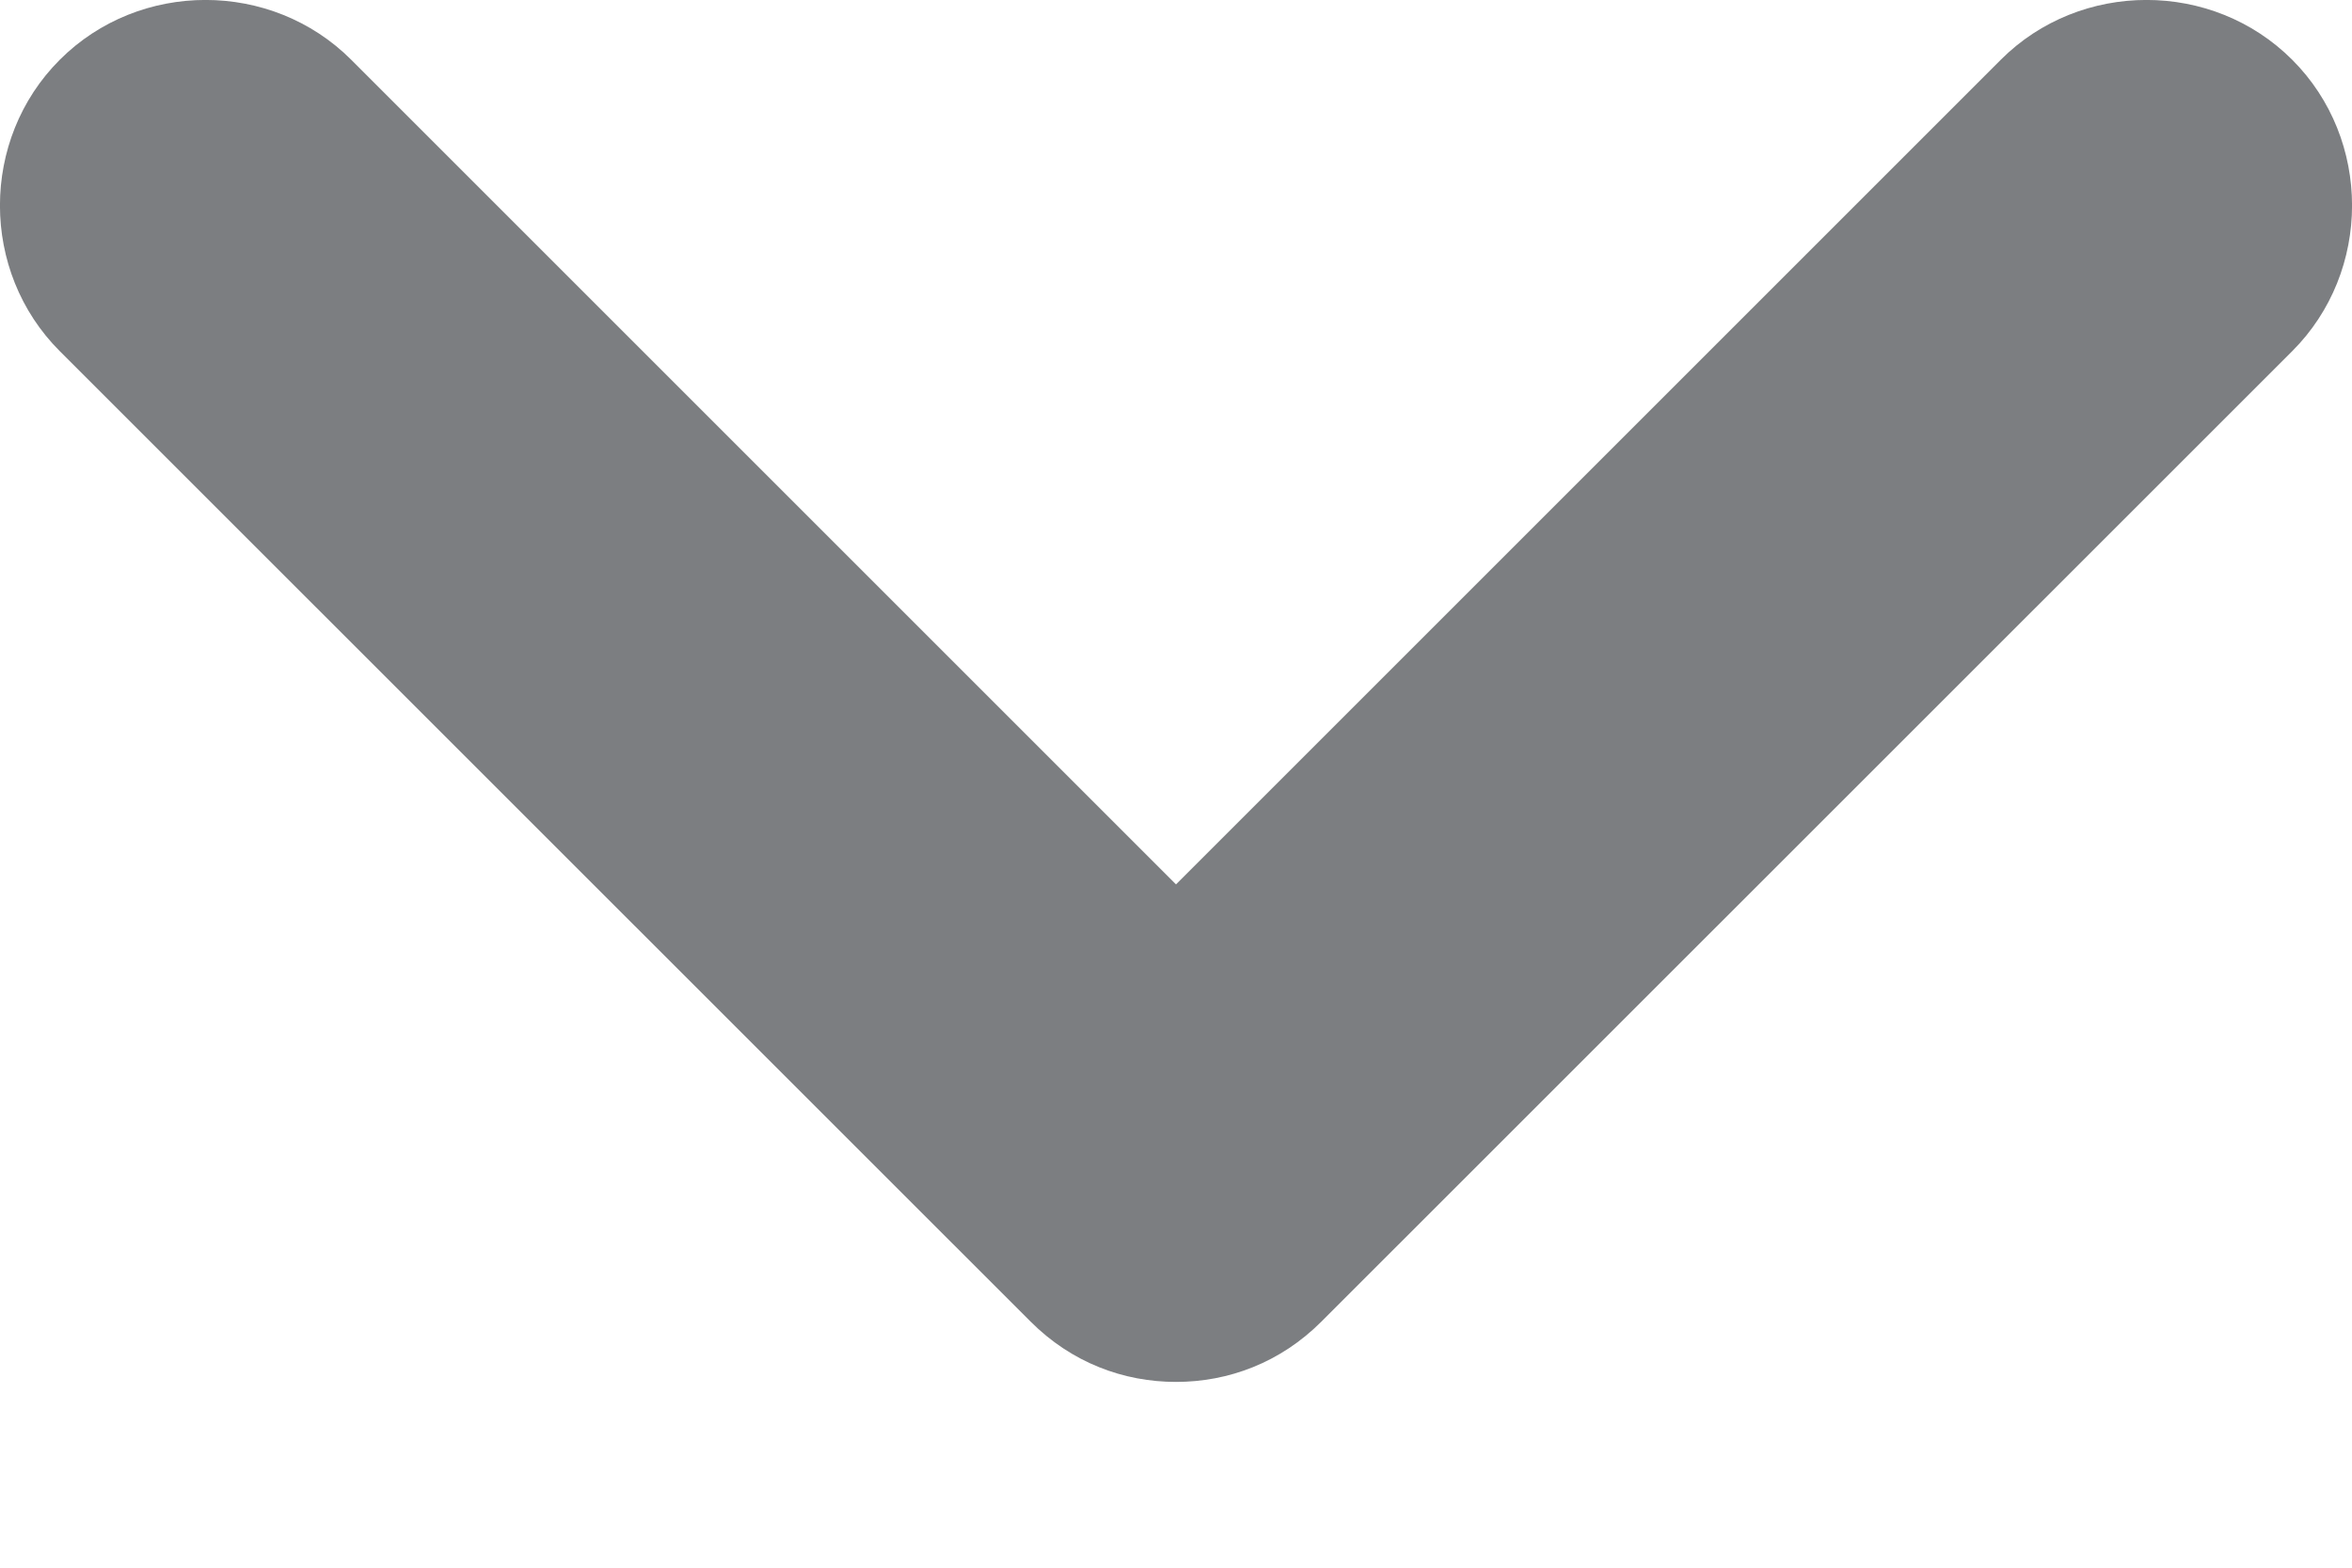 <svg width="12" height="8" viewBox="0 0 12 8" fill="none" xmlns="http://www.w3.org/2000/svg">
<path d="M6 7.052C5.733 7.052 5.467 6.954 5.257 6.743L0.305 1.792C-0.102 1.385 -0.102 0.712 0.305 0.305C0.712 -0.102 1.385 -0.102 1.792 0.305L6 4.513L10.208 0.305C10.615 -0.102 11.288 -0.102 11.695 0.305C12.102 0.712 12.102 1.385 11.695 1.792L6.743 6.743C6.533 6.954 6.267 7.052 6 7.052Z" fill="#7C7E81"/>
</svg>
